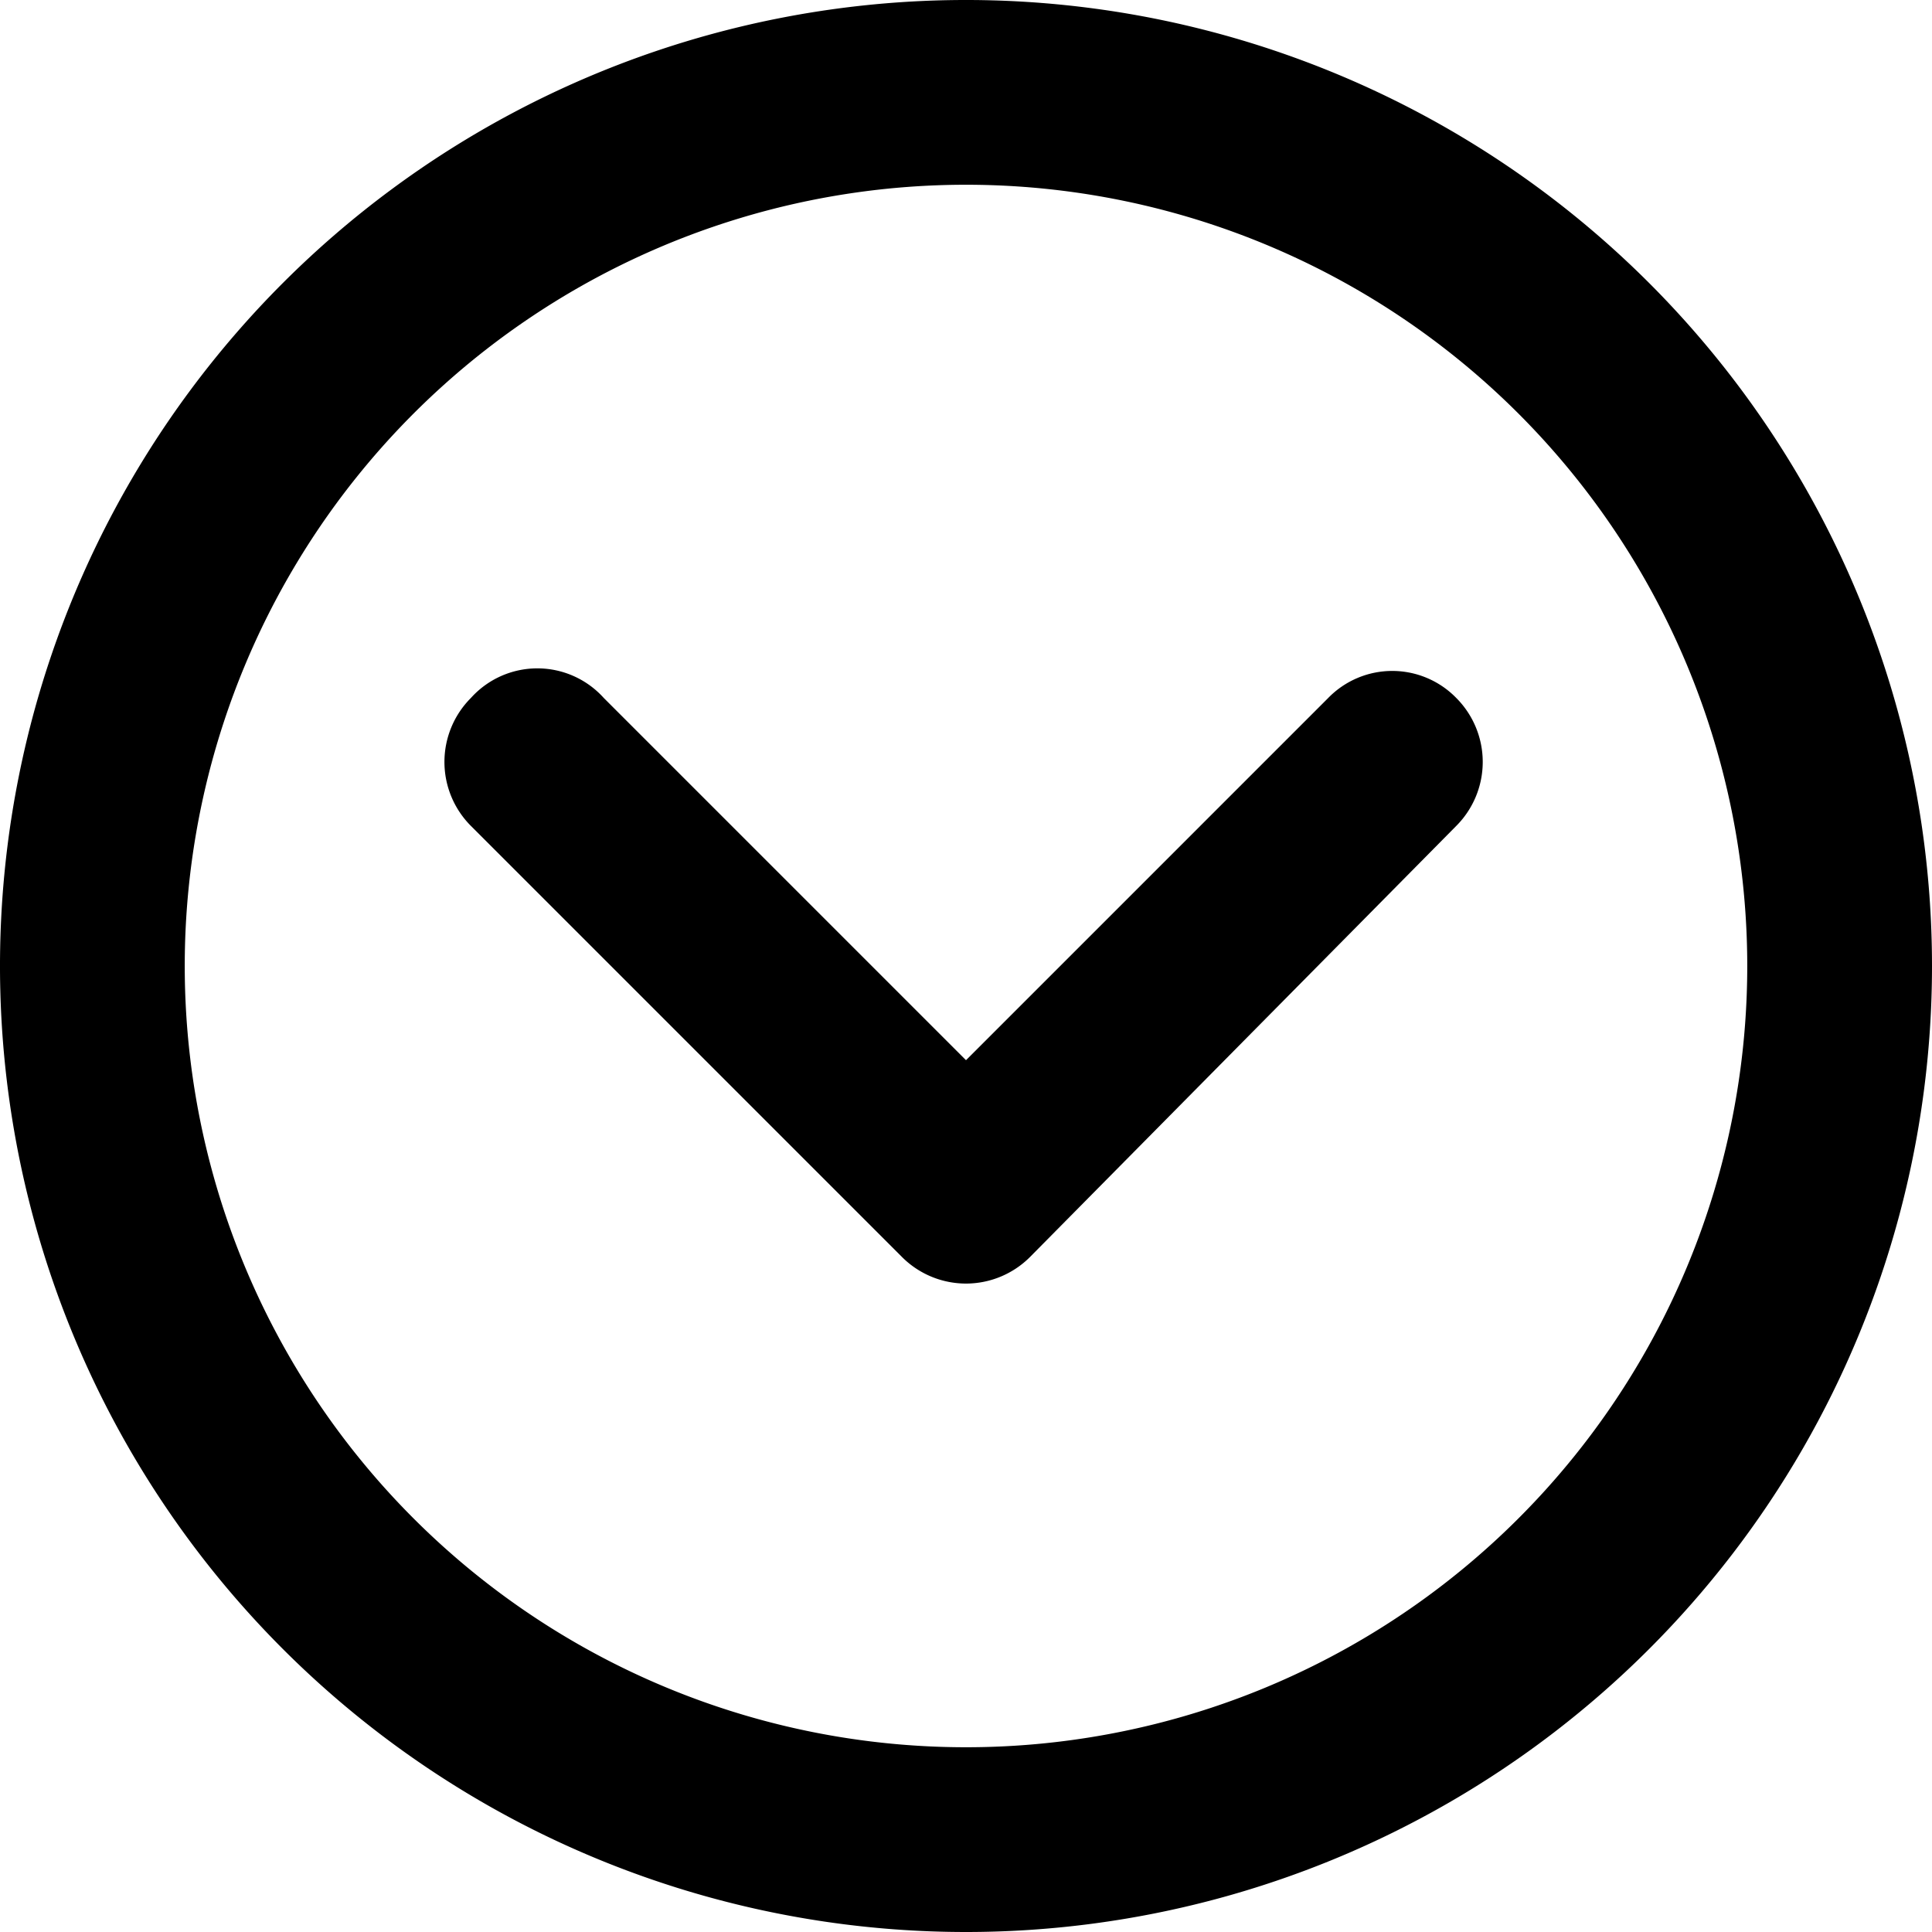 <svg xmlns="http://www.w3.org/2000/svg" viewBox="0 0 16 16">
  <title>beta</title>
  <path d="M8,16a8,8,0,1,1,8-8A8,8,0,0,1,8,16ZM8,1.53A6.47,6.47,0,1,0,14.47,8,6.47,6.47,0,0,0,8,1.53Z"/>
  <path d="M8,10.63a.75.75,0,0,1-.53-.22L3.9,6.84a.75.75,0,0,1,0-1.06A.74.74,0,0,1,5,5.78l3,3,3-3a.74.74,0,0,1,1.06,0,.75.75,0,0,1,0,1.06L8.53,10.41A.75.75,0,0,1,8,10.63Z"/>
</svg>
